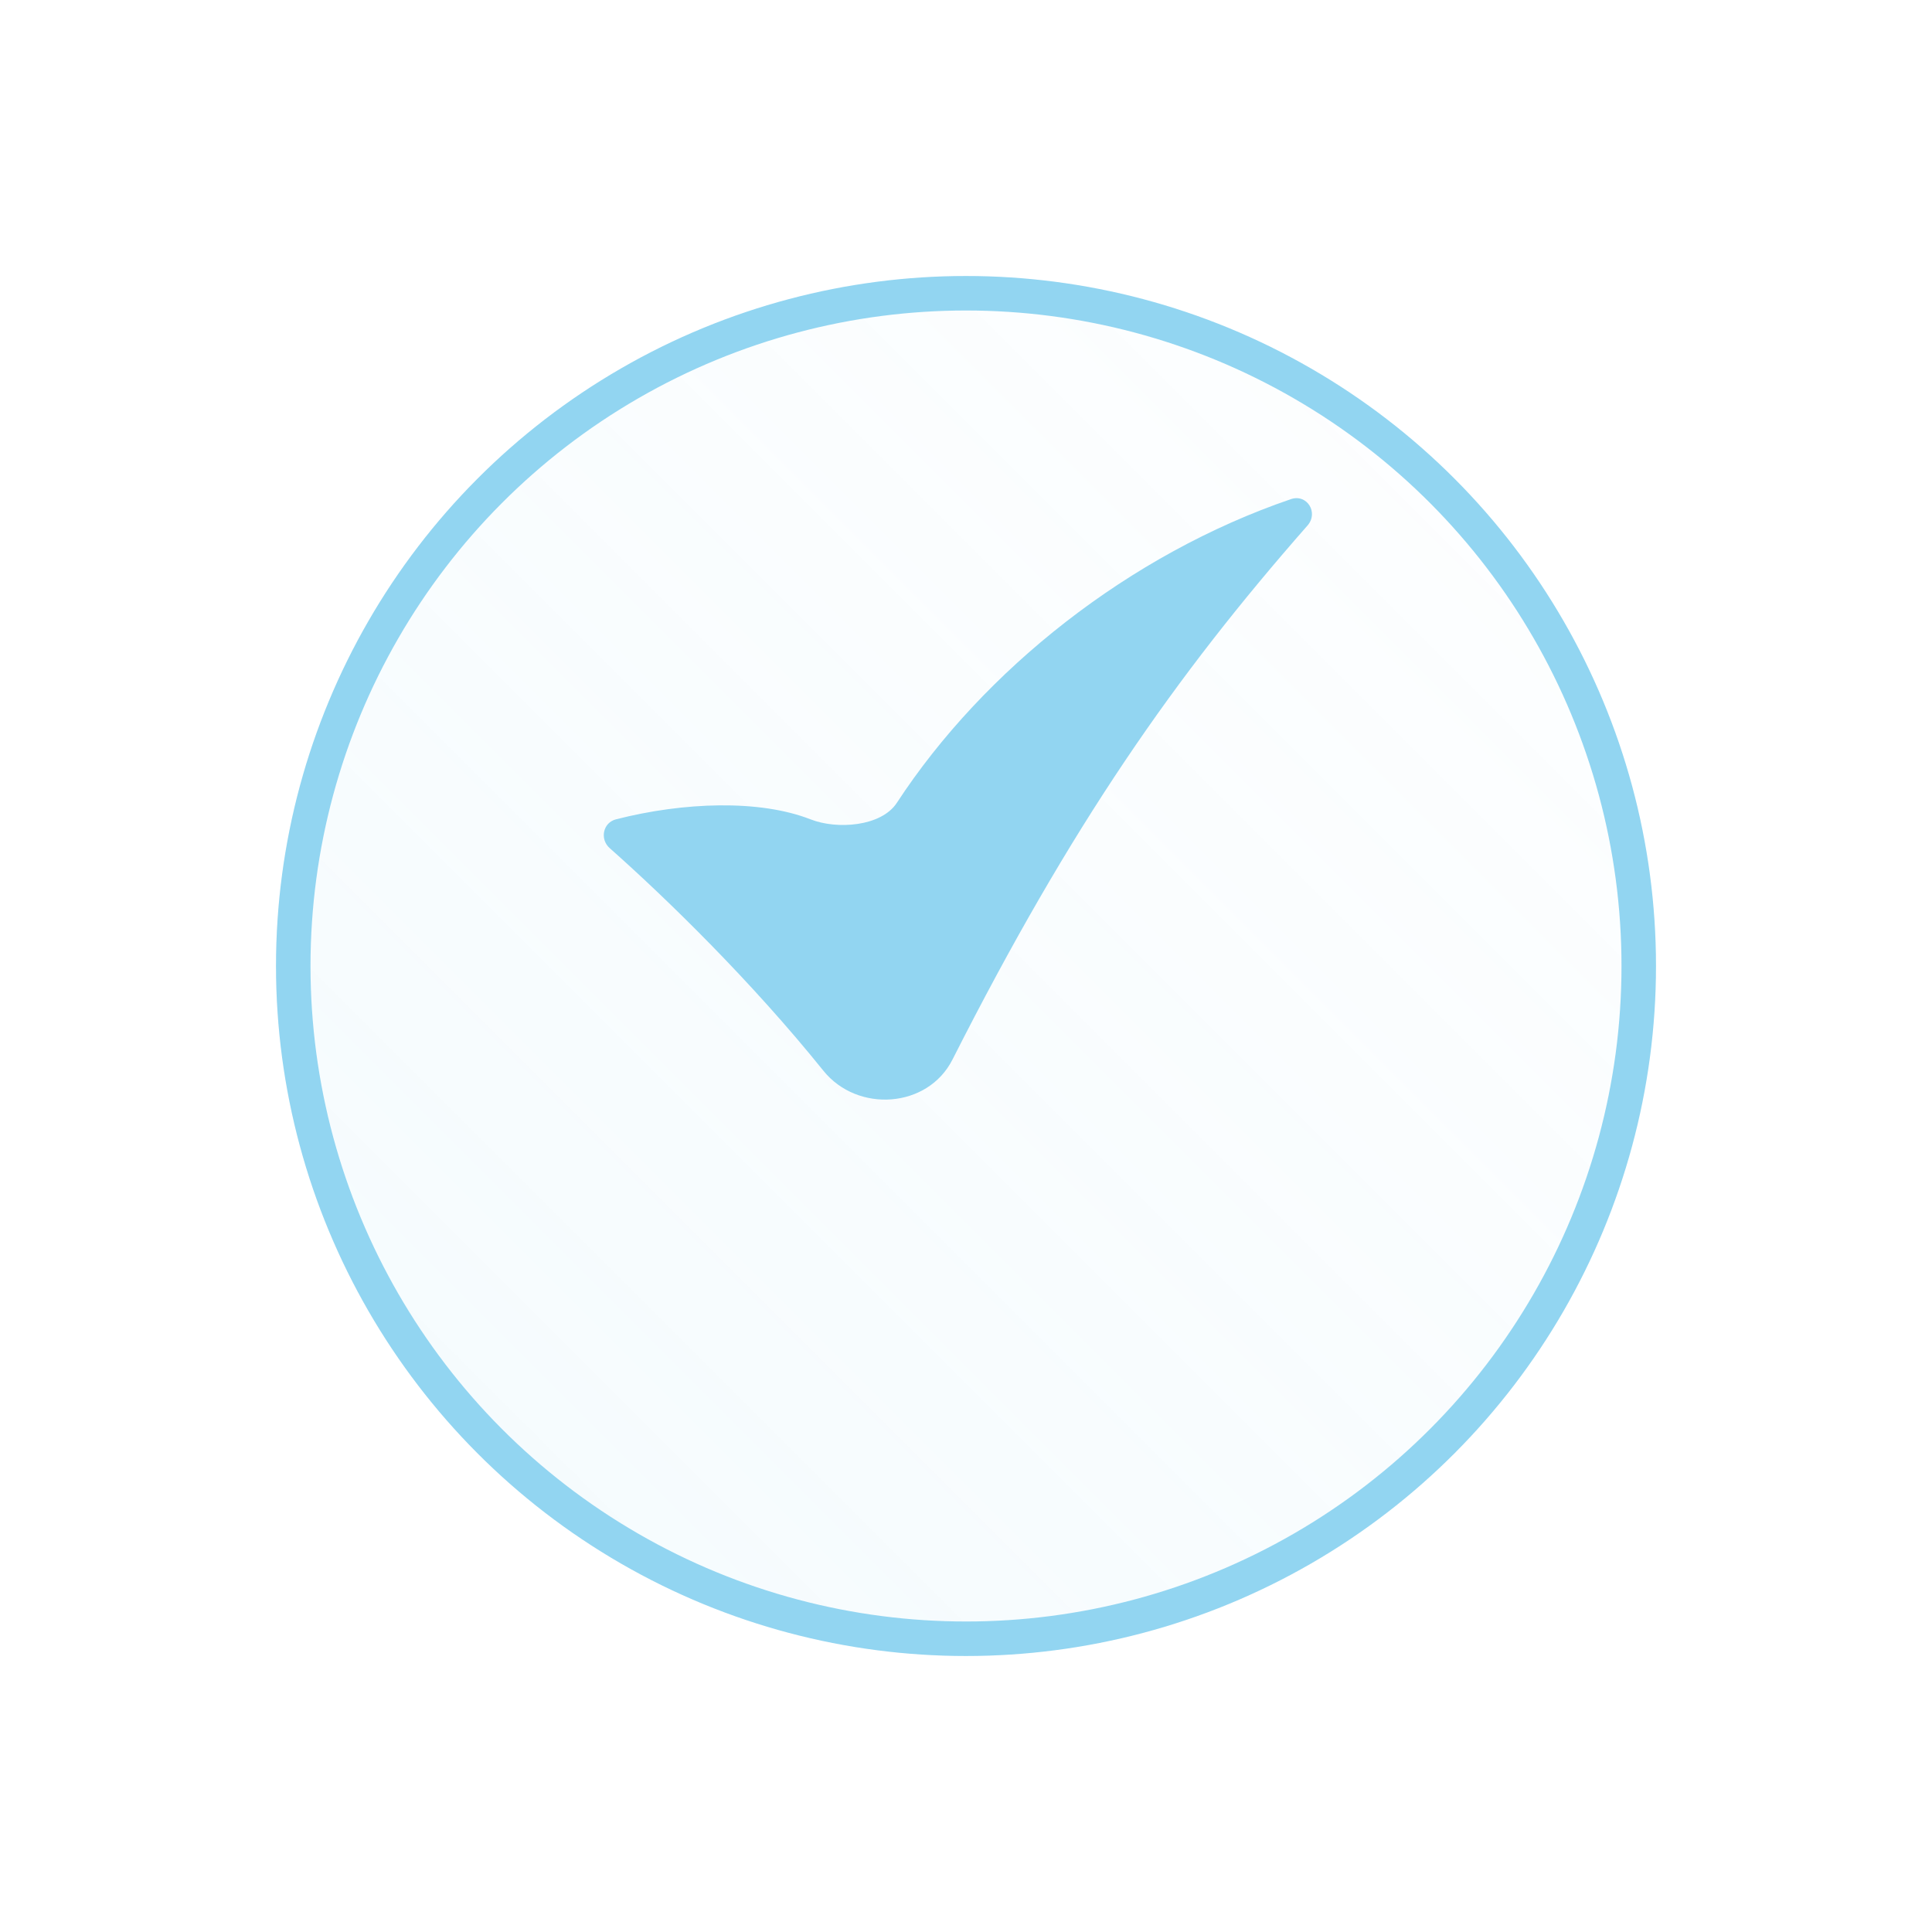 <svg width="56" height="56" viewBox="0 0 56 56" fill="none" xmlns="http://www.w3.org/2000/svg">
<g filter="url(#filter0_bddd_3304_624)">
<circle cx="28" cy="24" r="20" fill="url(#paint0_linear_3304_624)"/>
<circle cx="28" cy="24" r="19.5" stroke="#92D5F1"/>
</g>
<g filter="url(#filter1_d_3304_624)">
<path d="M23.865 31.034C21.786 28.451 19.343 26.064 17.672 24.583C17.38 24.324 17.476 23.846 17.853 23.749C19.811 23.248 22.012 23.169 23.497 23.75C24.264 24.051 25.547 23.958 25.997 23.268C28.514 19.417 32.738 16.067 37.417 14.468C37.885 14.308 38.225 14.86 37.899 15.232C34.053 19.61 31.054 23.908 27.607 30.714C26.893 32.125 24.856 32.266 23.865 31.034Z" fill="#92D5F1"/>
</g>
<defs>
<filter id="filter0_bddd_3304_624" x="0" y="-2" width="56" height="58" filterUnits="userSpaceOnUse" color-interpolation-filters="sRGB">
<feFlood flood-opacity="0" result="BackgroundImageFix"/>
<feGaussianBlur in="BackgroundImage" stdDeviation="3"/>
<feComposite in2="SourceAlpha" operator="in" result="effect1_backgroundBlur_3304_624"/>
<feColorMatrix in="SourceAlpha" type="matrix" values="0 0 0 0 0 0 0 0 0 0 0 0 0 0 0 0 0 0 127 0" result="hardAlpha"/>
<feOffset/>
<feGaussianBlur stdDeviation="0.5"/>
<feColorMatrix type="matrix" values="0 0 0 0 0.573 0 0 0 0 0.835 0 0 0 0 0.945 0 0 0 0.04 0"/>
<feBlend mode="normal" in2="effect1_backgroundBlur_3304_624" result="effect2_dropShadow_3304_624"/>
<feColorMatrix in="SourceAlpha" type="matrix" values="0 0 0 0 0 0 0 0 0 0 0 0 0 0 0 0 0 0 127 0" result="hardAlpha"/>
<feOffset/>
<feGaussianBlur stdDeviation="1"/>
<feColorMatrix type="matrix" values="0 0 0 0 0.573 0 0 0 0 0.835 0 0 0 0 0.945 0 0 0 0.06 0"/>
<feBlend mode="normal" in2="effect2_dropShadow_3304_624" result="effect3_dropShadow_3304_624"/>
<feColorMatrix in="SourceAlpha" type="matrix" values="0 0 0 0 0 0 0 0 0 0 0 0 0 0 0 0 0 0 127 0" result="hardAlpha"/>
<feOffset dy="4"/>
<feGaussianBlur stdDeviation="4"/>
<feColorMatrix type="matrix" values="0 0 0 0 0.573 0 0 0 0 0.835 0 0 0 0 0.945 0 0 0 0.04 0"/>
<feBlend mode="normal" in2="effect3_dropShadow_3304_624" result="effect4_dropShadow_3304_624"/>
<feBlend mode="normal" in="SourceGraphic" in2="effect4_dropShadow_3304_624" result="shape"/>
</filter>
<filter id="filter1_d_3304_624" x="7.501" y="4.44" width="40.527" height="37.433" filterUnits="userSpaceOnUse" color-interpolation-filters="sRGB">
<feFlood flood-opacity="0" result="BackgroundImageFix"/>
<feColorMatrix in="SourceAlpha" type="matrix" values="0 0 0 0 0 0 0 0 0 0 0 0 0 0 0 0 0 0 127 0" result="hardAlpha"/>
<feOffset/>
<feGaussianBlur stdDeviation="5"/>
<feComposite in2="hardAlpha" operator="out"/>
<feColorMatrix type="matrix" values="0 0 0 0 0.573 0 0 0 0 0.835 0 0 0 0 0.945 0 0 0 1 0"/>
<feBlend mode="normal" in2="BackgroundImageFix" result="effect1_dropShadow_3304_624"/>
<feBlend mode="normal" in="SourceGraphic" in2="effect1_dropShadow_3304_624" result="shape"/>
</filter>
<linearGradient id="paint0_linear_3304_624" x1="48" y1="4" x2="8" y2="44" gradientUnits="userSpaceOnUse">
<stop stop-color="#92D5F1" stop-opacity="0.01"/>
<stop offset="1" stop-color="#92D5F1" stop-opacity="0.1"/>
</linearGradient>
</defs>
</svg>
